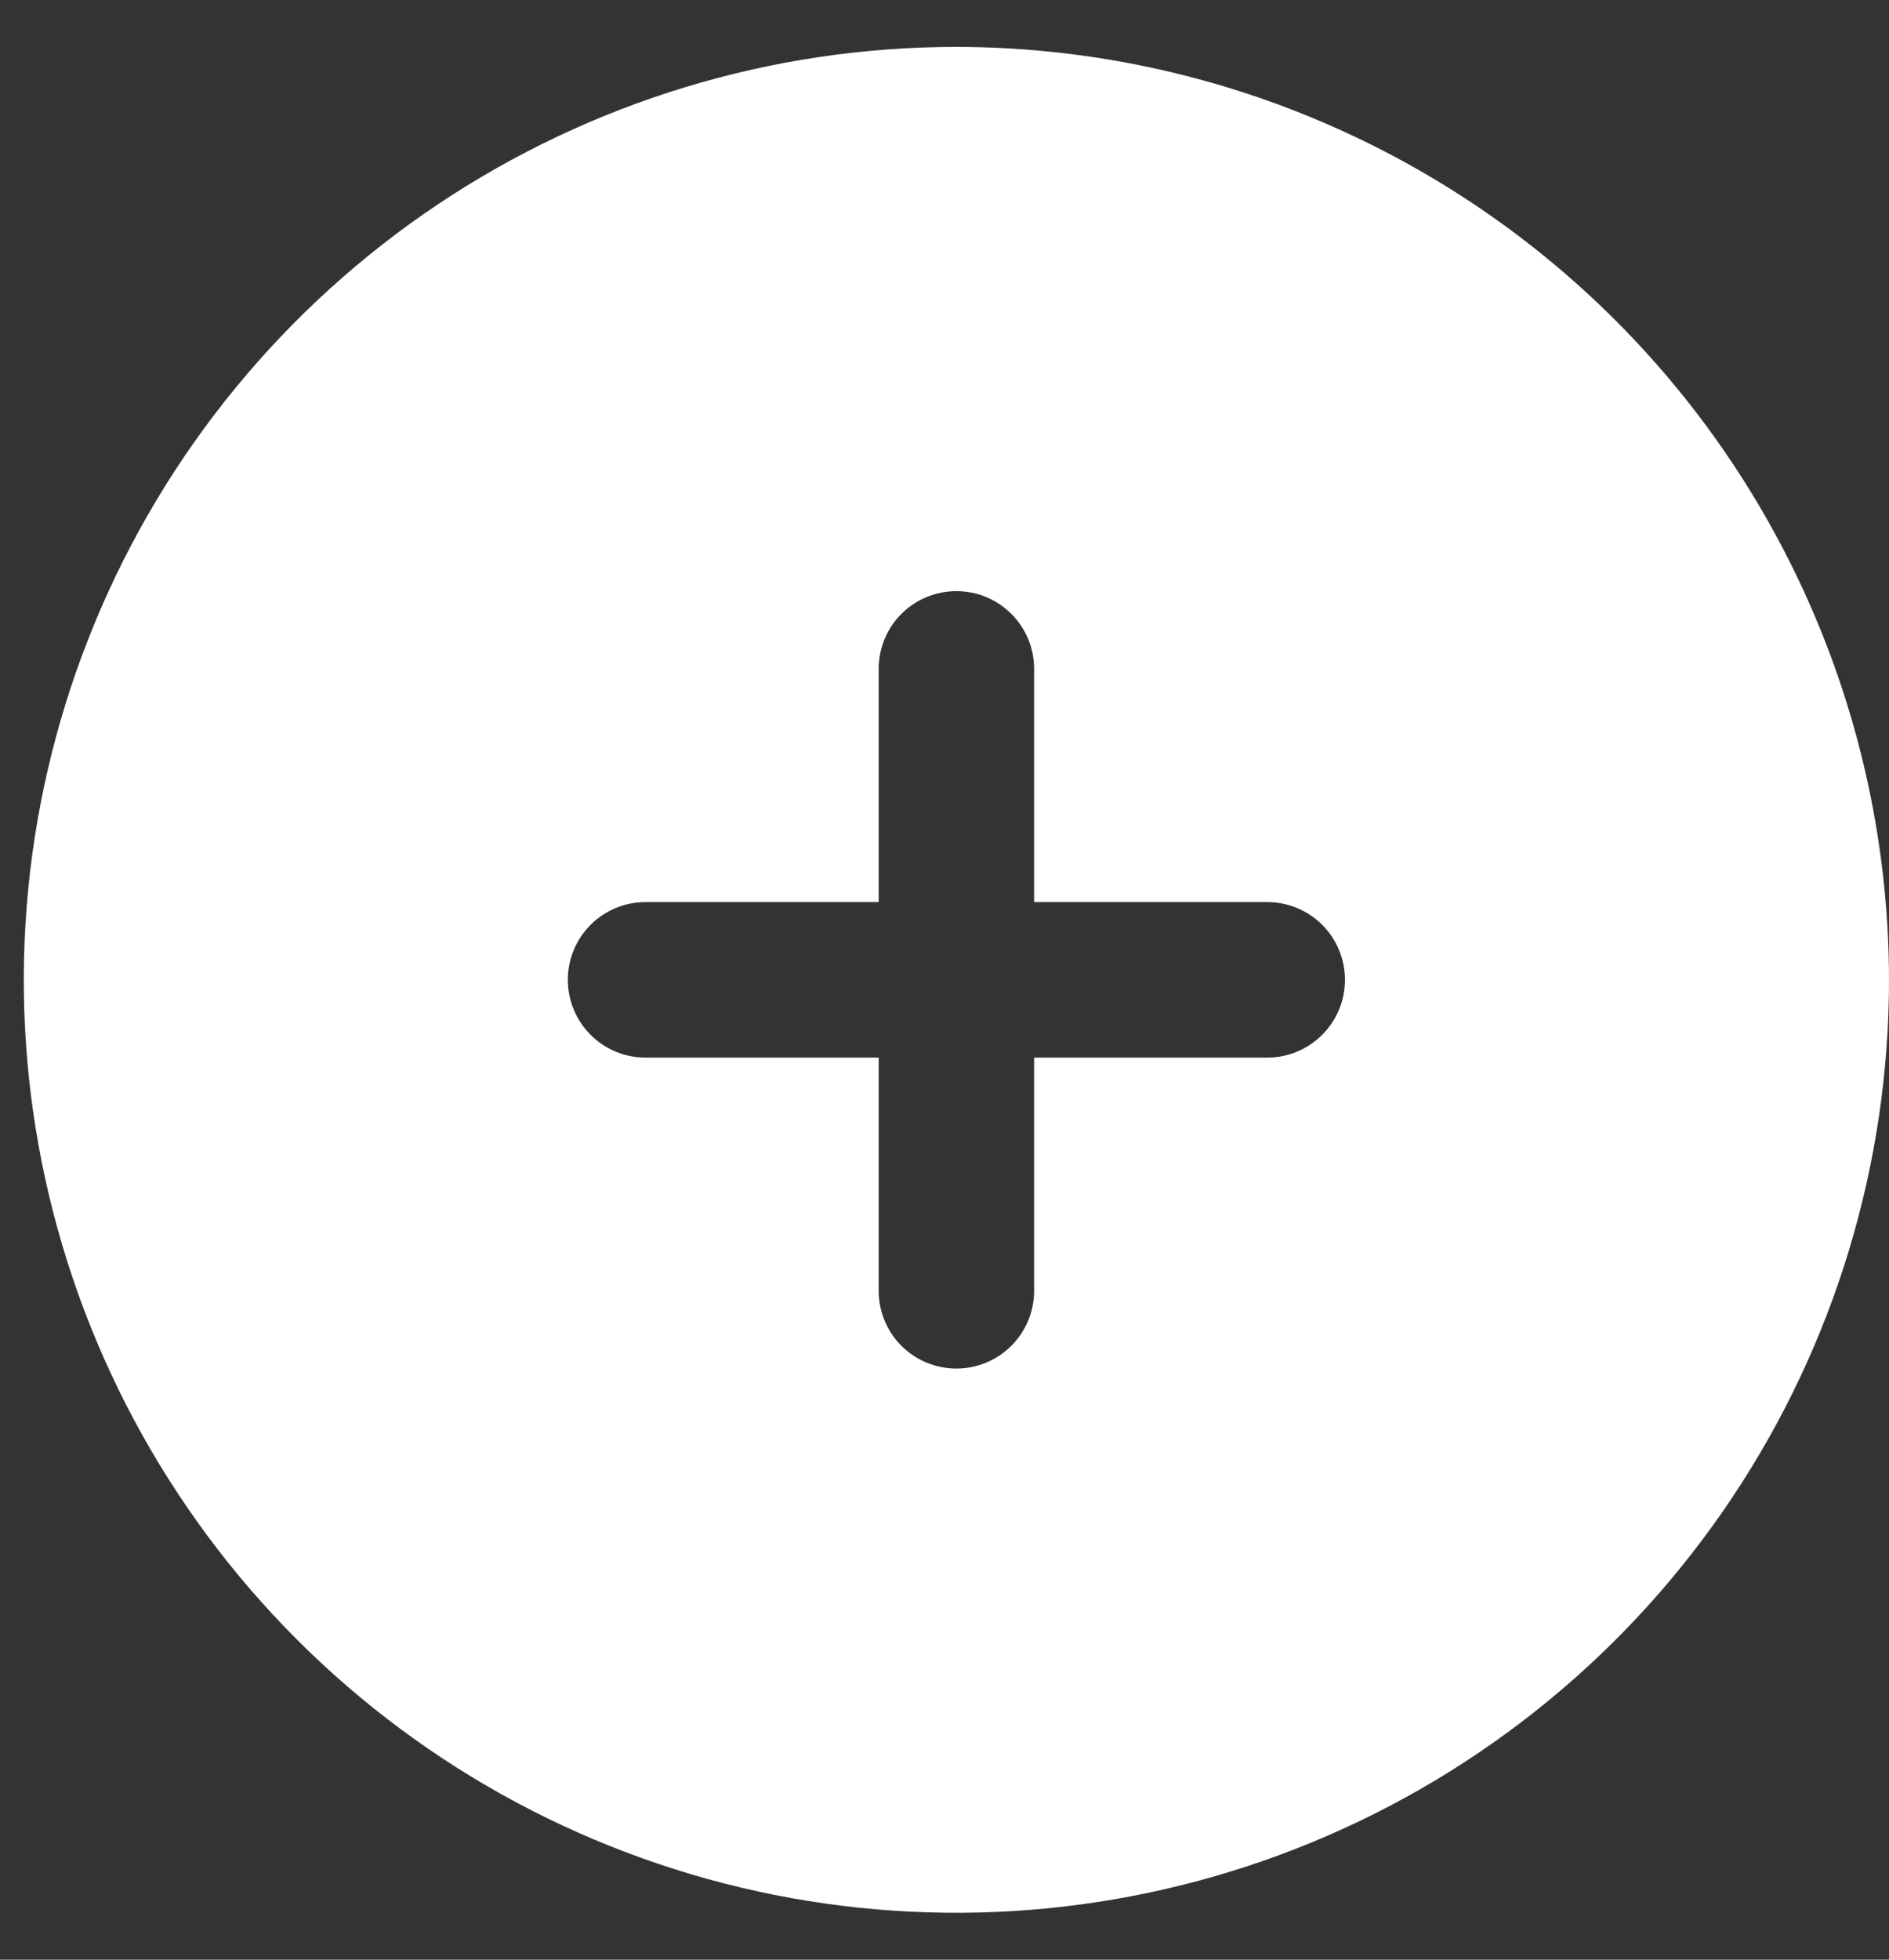 <svg width="27" height="28" viewBox="0 0 27 28" fill="none" xmlns="http://www.w3.org/2000/svg">
<rect x="0" y="0" width="27" height="28" fill="#333333" stroke="none"/>
<path d="M13.67 0.67C11.033 0.67 8.456 1.452 6.264 2.916C4.072 4.381 2.363 6.463 1.355 8.899C0.346 11.335 0.082 14.015 0.596 16.601C1.11 19.186 2.38 21.561 4.244 23.426C6.108 25.29 8.484 26.559 11.069 27.074C13.655 27.588 16.335 27.324 18.771 26.315C21.207 25.306 23.289 23.598 24.753 21.406C26.218 19.214 27 16.636 27 14C26.996 10.466 25.59 7.077 23.091 4.578C20.592 2.079 17.204 0.674 13.67 0.67ZM18.113 15.111H14.781V18.443C14.781 18.738 14.664 19.02 14.455 19.229C14.247 19.437 13.964 19.554 13.67 19.554C13.375 19.554 13.093 19.437 12.884 19.229C12.676 19.02 12.559 18.738 12.559 18.443V15.111H9.227C8.932 15.111 8.649 14.994 8.441 14.785C8.233 14.577 8.116 14.294 8.116 14C8.116 13.705 8.233 13.423 8.441 13.214C8.649 13.006 8.932 12.889 9.227 12.889H12.559V9.557C12.559 9.262 12.676 8.979 12.884 8.771C13.093 8.563 13.375 8.446 13.67 8.446C13.964 8.446 14.247 8.563 14.455 8.771C14.664 8.979 14.781 9.262 14.781 9.557V12.889H18.113C18.408 12.889 18.69 13.006 18.899 13.214C19.107 13.423 19.224 13.705 19.224 14C19.224 14.294 19.107 14.577 18.899 14.785C18.69 14.994 18.408 15.111 18.113 15.111Z" fill="white"/>
</svg>
